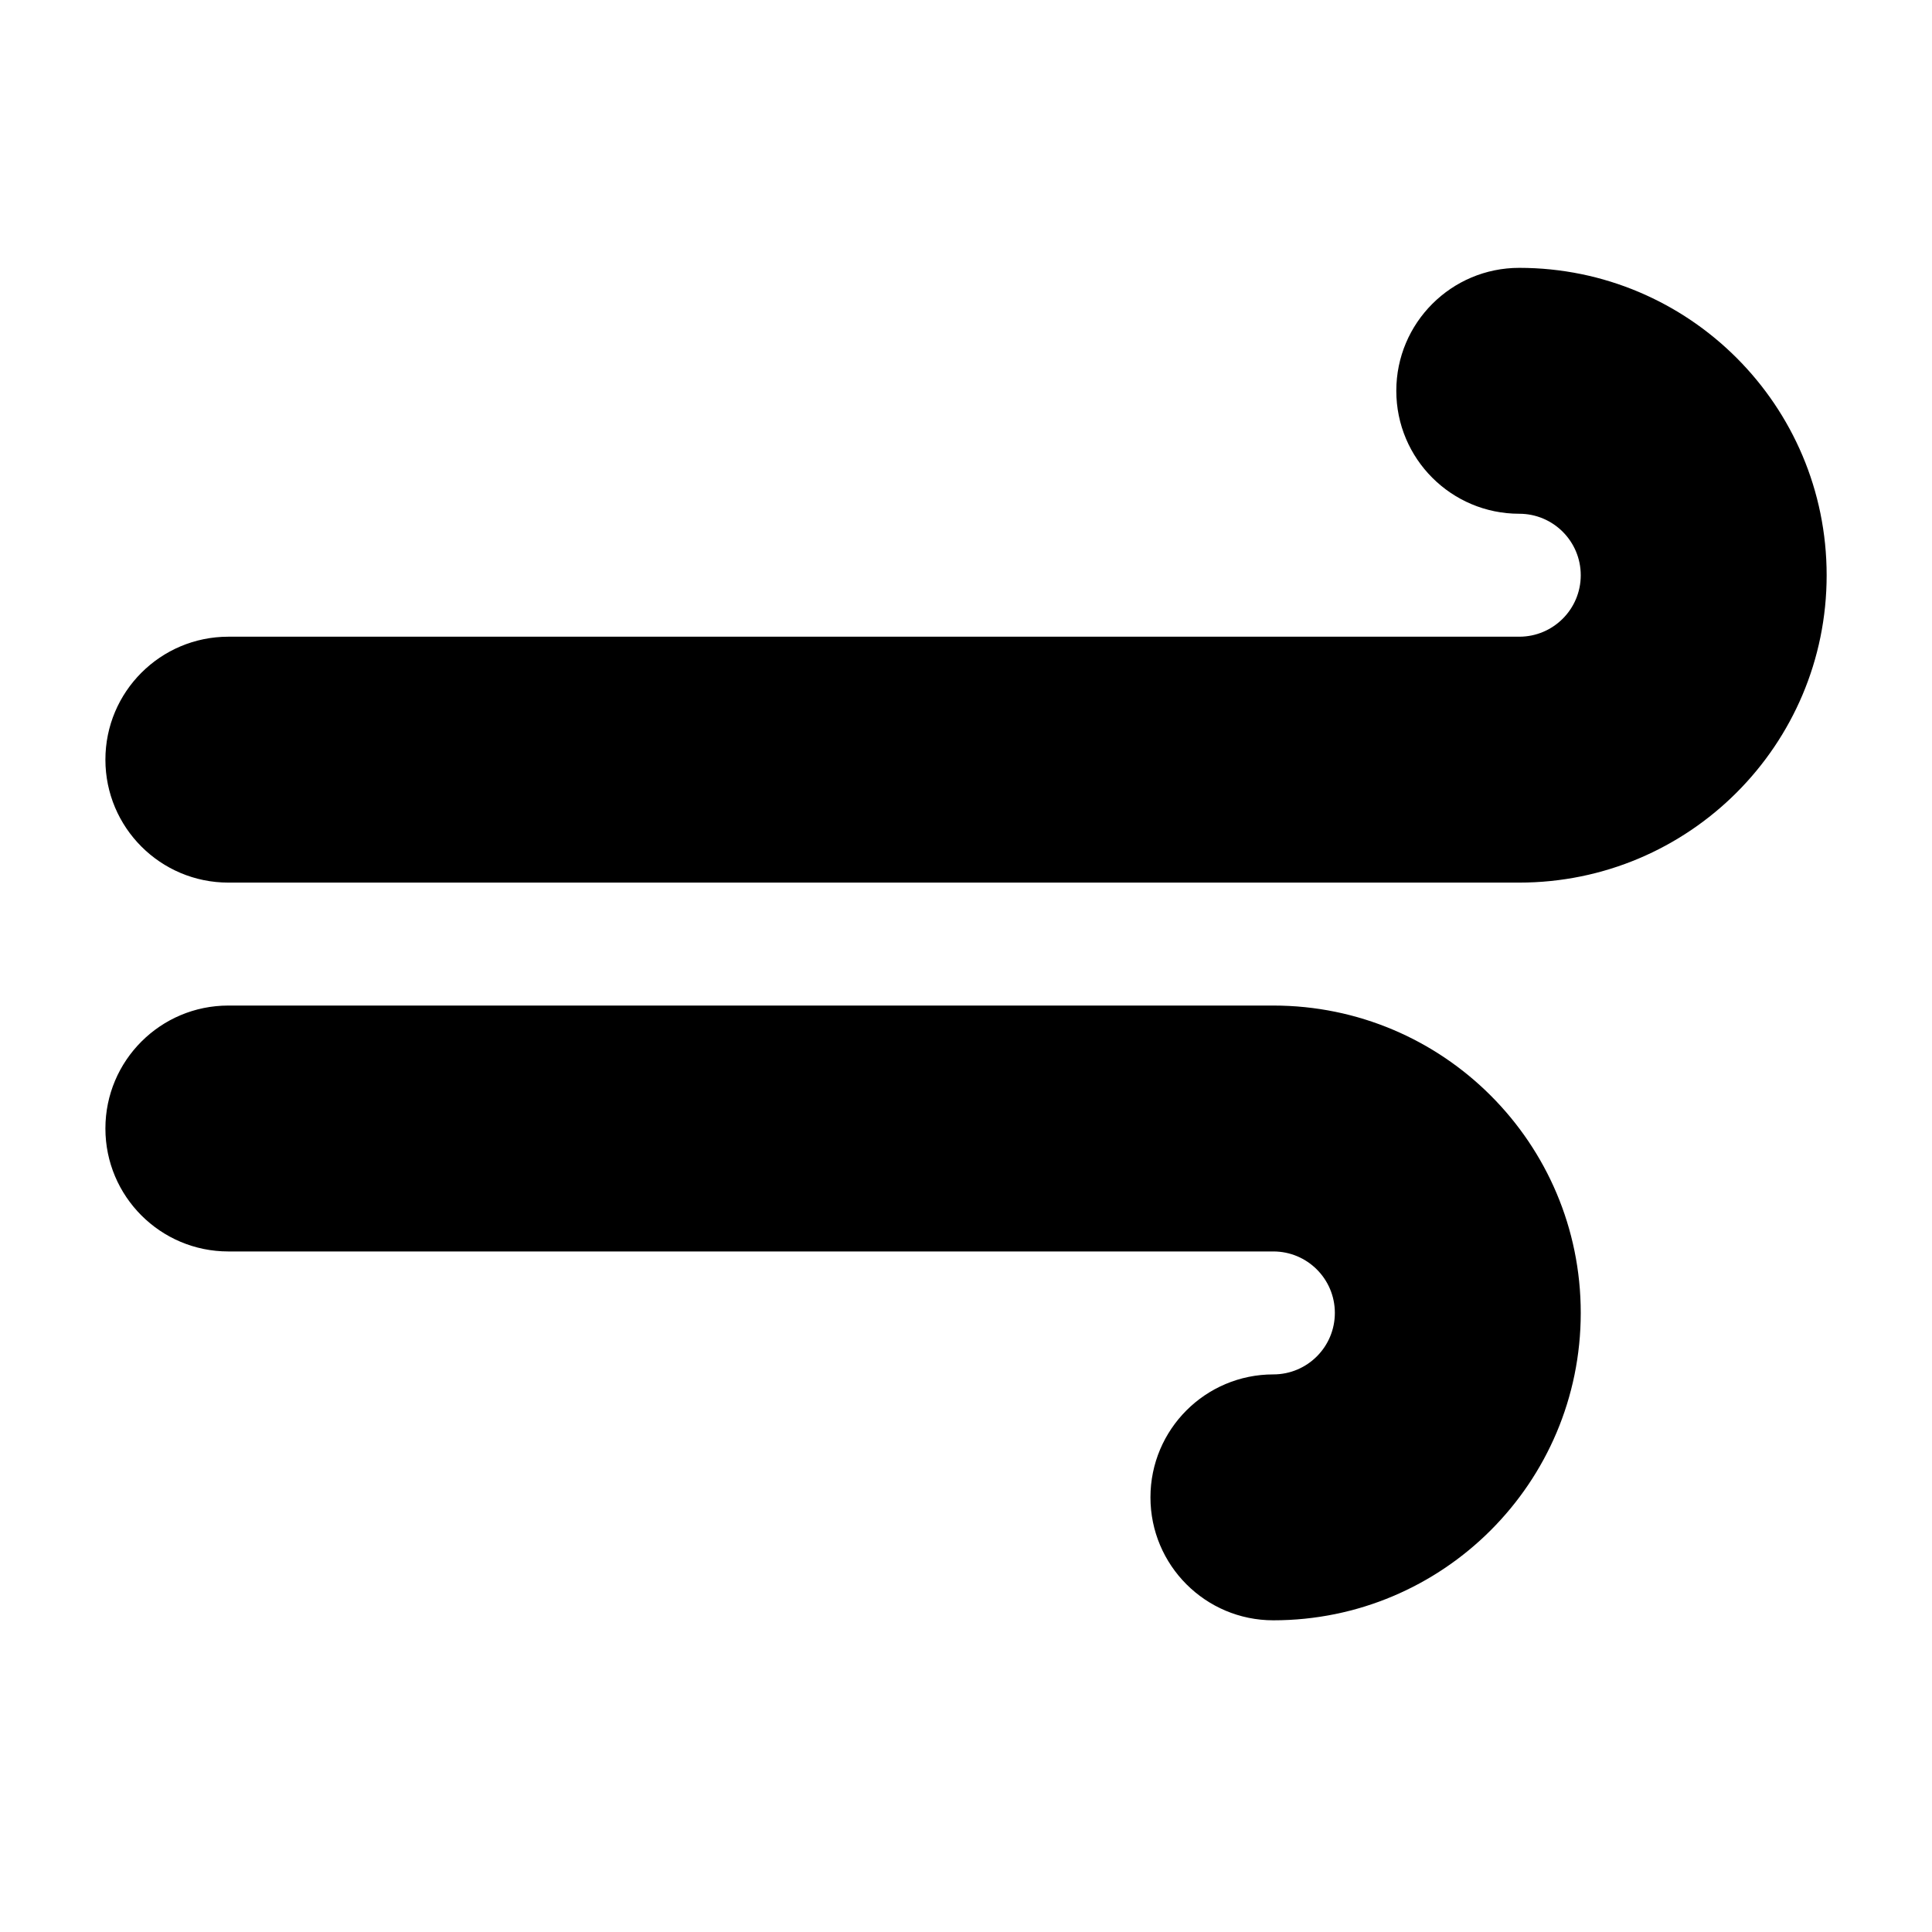 <svg width="36" height="36" viewBox="0 0 36 36" fill="none" xmlns="http://www.w3.org/2000/svg">
<path d="M1.964 14.155C1.964 15.42 2.99 16.446 4.255 16.446H28.309C31.472 16.446 34.037 13.882 34.037 10.719C34.037 7.556 31.472 4.991 28.309 4.991C27.044 4.991 26.018 6.017 26.018 7.282C26.018 8.548 27.044 9.573 28.309 9.573C28.942 9.573 29.455 10.086 29.455 10.719C29.455 11.351 28.942 11.864 28.309 11.864H4.255C2.99 11.864 1.964 12.89 1.964 14.155Z" fill="black"/>
<path d="M23.727 18.737H4.255C2.99 18.737 1.964 19.763 1.964 21.028C1.964 22.293 2.99 23.319 4.255 23.319H23.727C24.36 23.319 24.873 23.832 24.873 24.464C24.873 25.097 24.36 25.61 23.727 25.61C22.462 25.61 21.437 26.635 21.437 27.901C21.437 29.166 22.462 30.192 23.727 30.192C26.891 30.192 29.455 27.627 29.455 24.464C29.455 21.301 26.891 18.737 23.727 18.737V18.737Z" fill="black"/>
</svg>
